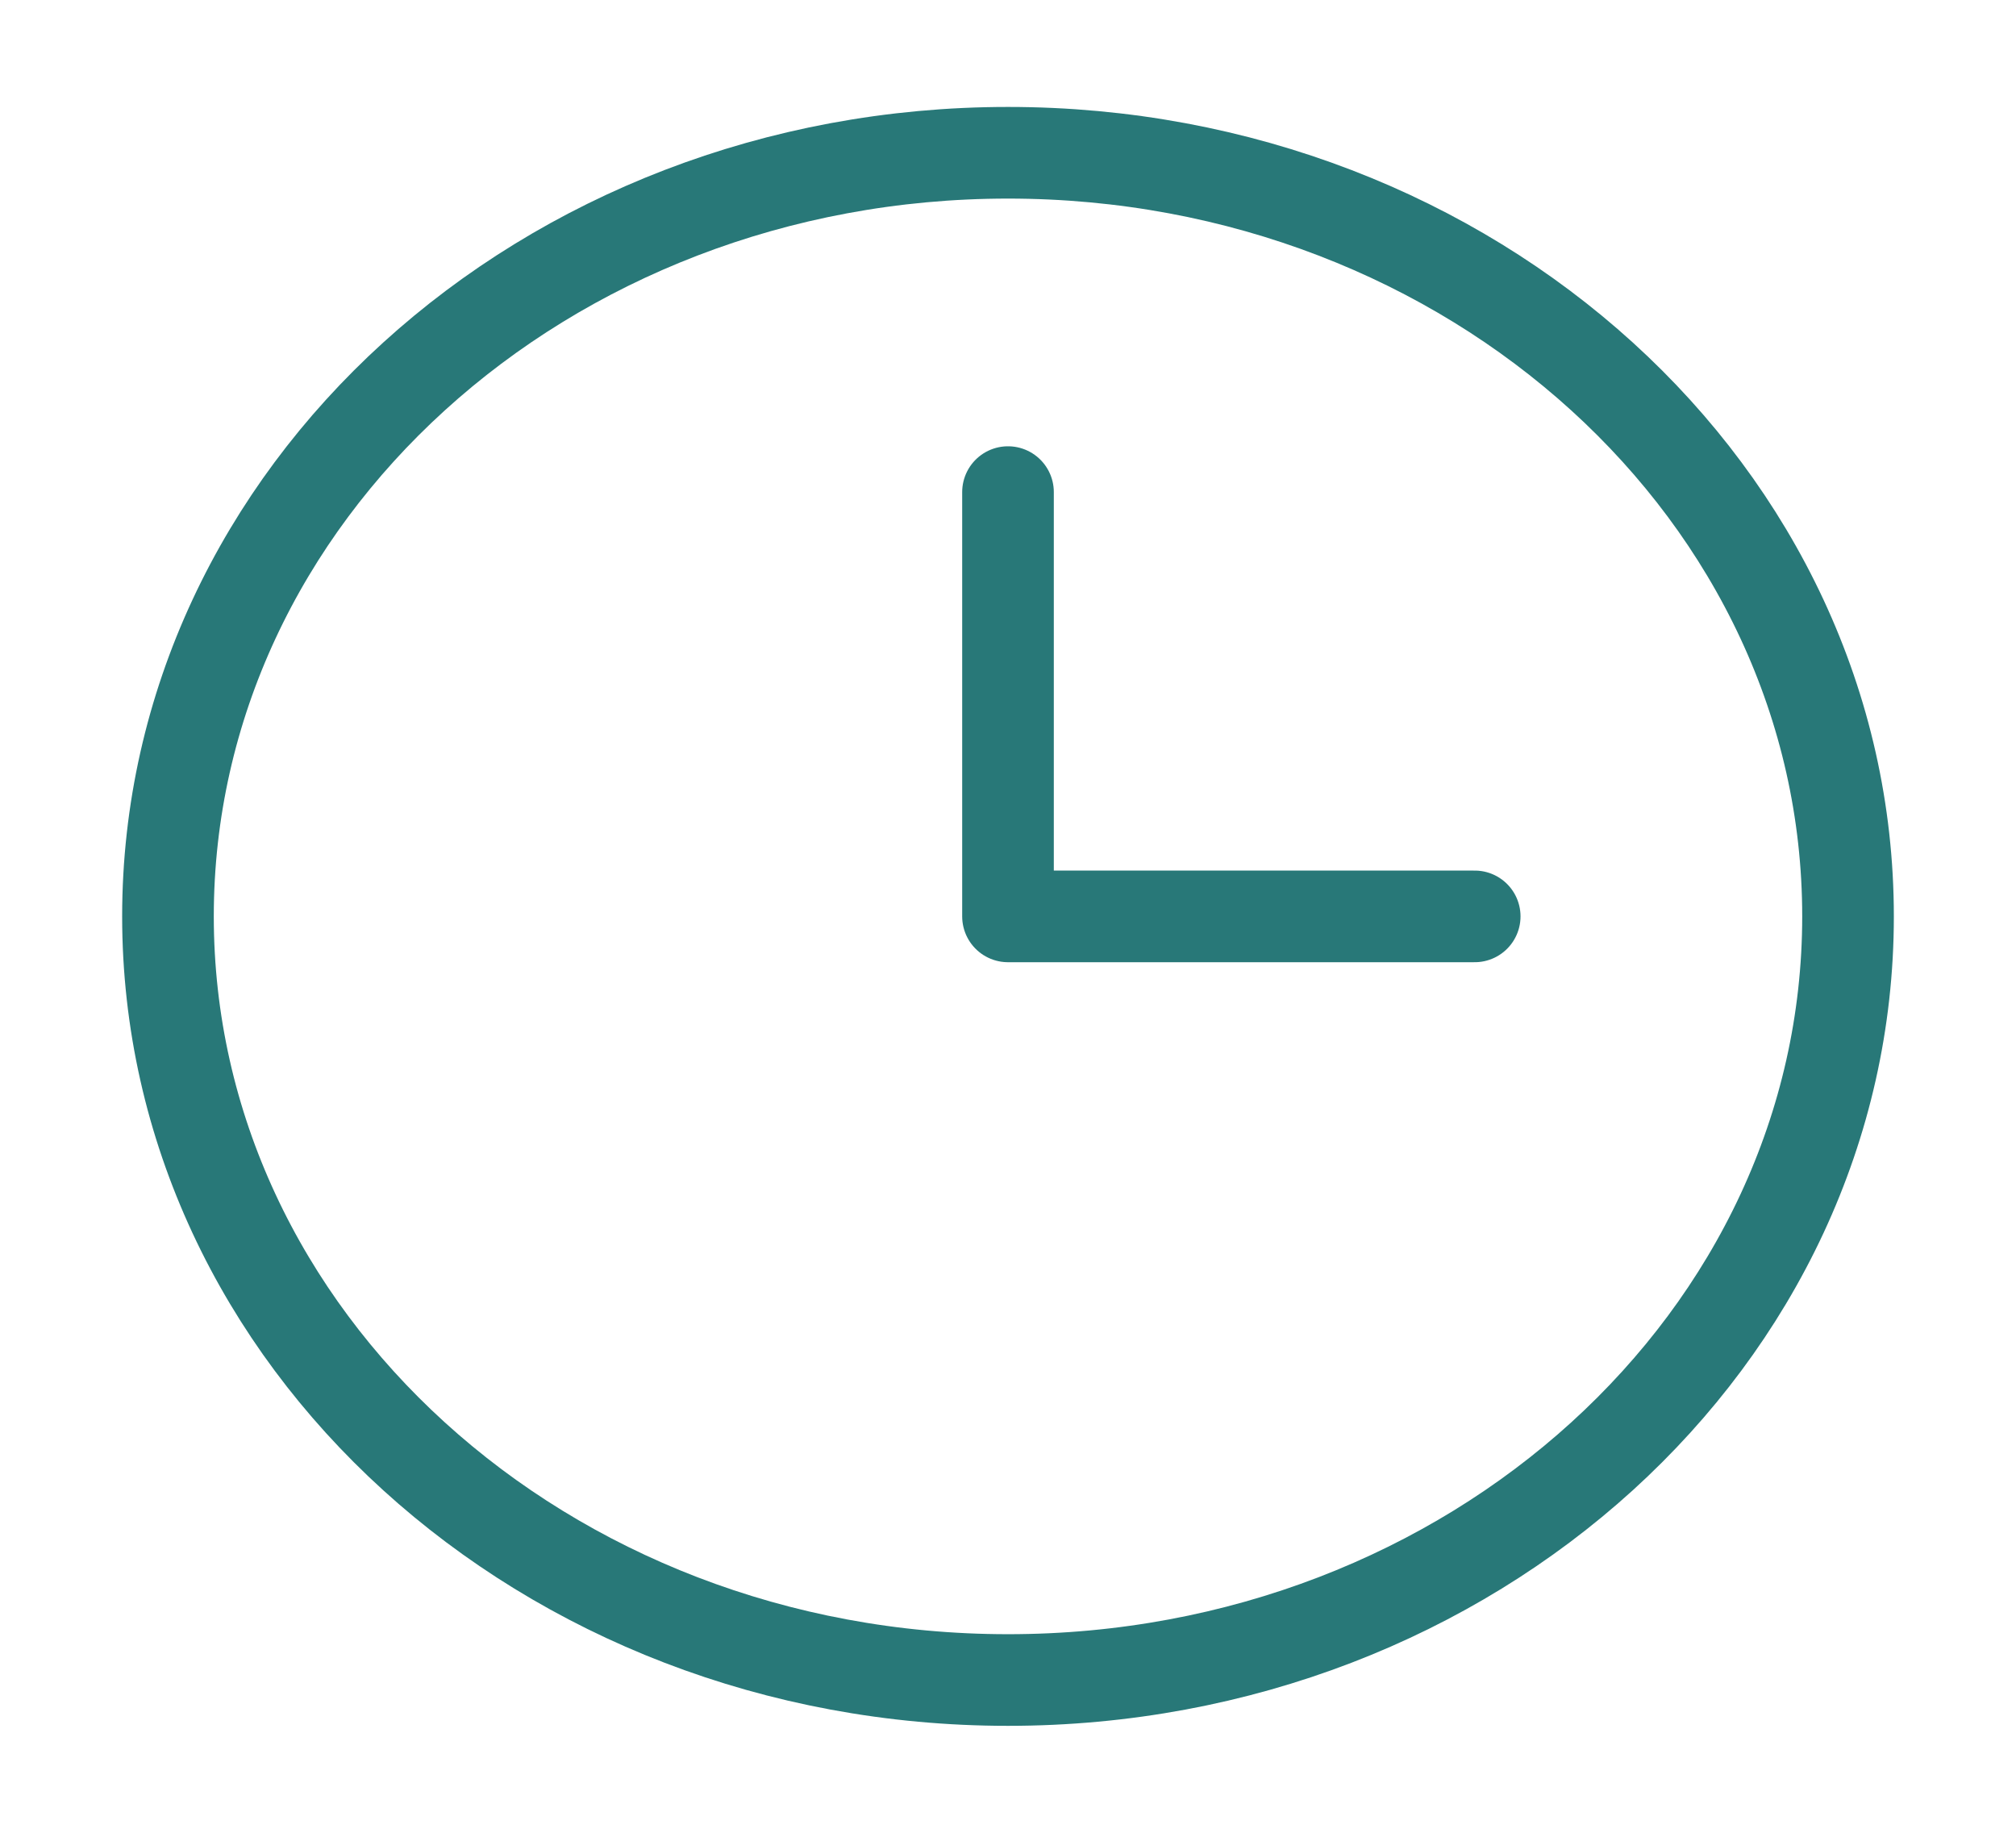 <svg width="22" height="20" viewBox="0 0 22 20" fill="none" xmlns="http://www.w3.org/2000/svg">
<path d="M11 5.37V10H16.093M11 18.333C5.938 18.333 1.833 14.602 1.833 10C1.833 5.398 5.938 1.667 11 1.667C16.063 1.667 20.167 5.398 20.167 10C20.167 14.602 16.063 18.333 11 18.333Z" stroke="#287878" stroke-linecap="round" stroke-linejoin="round"/>
</svg>
